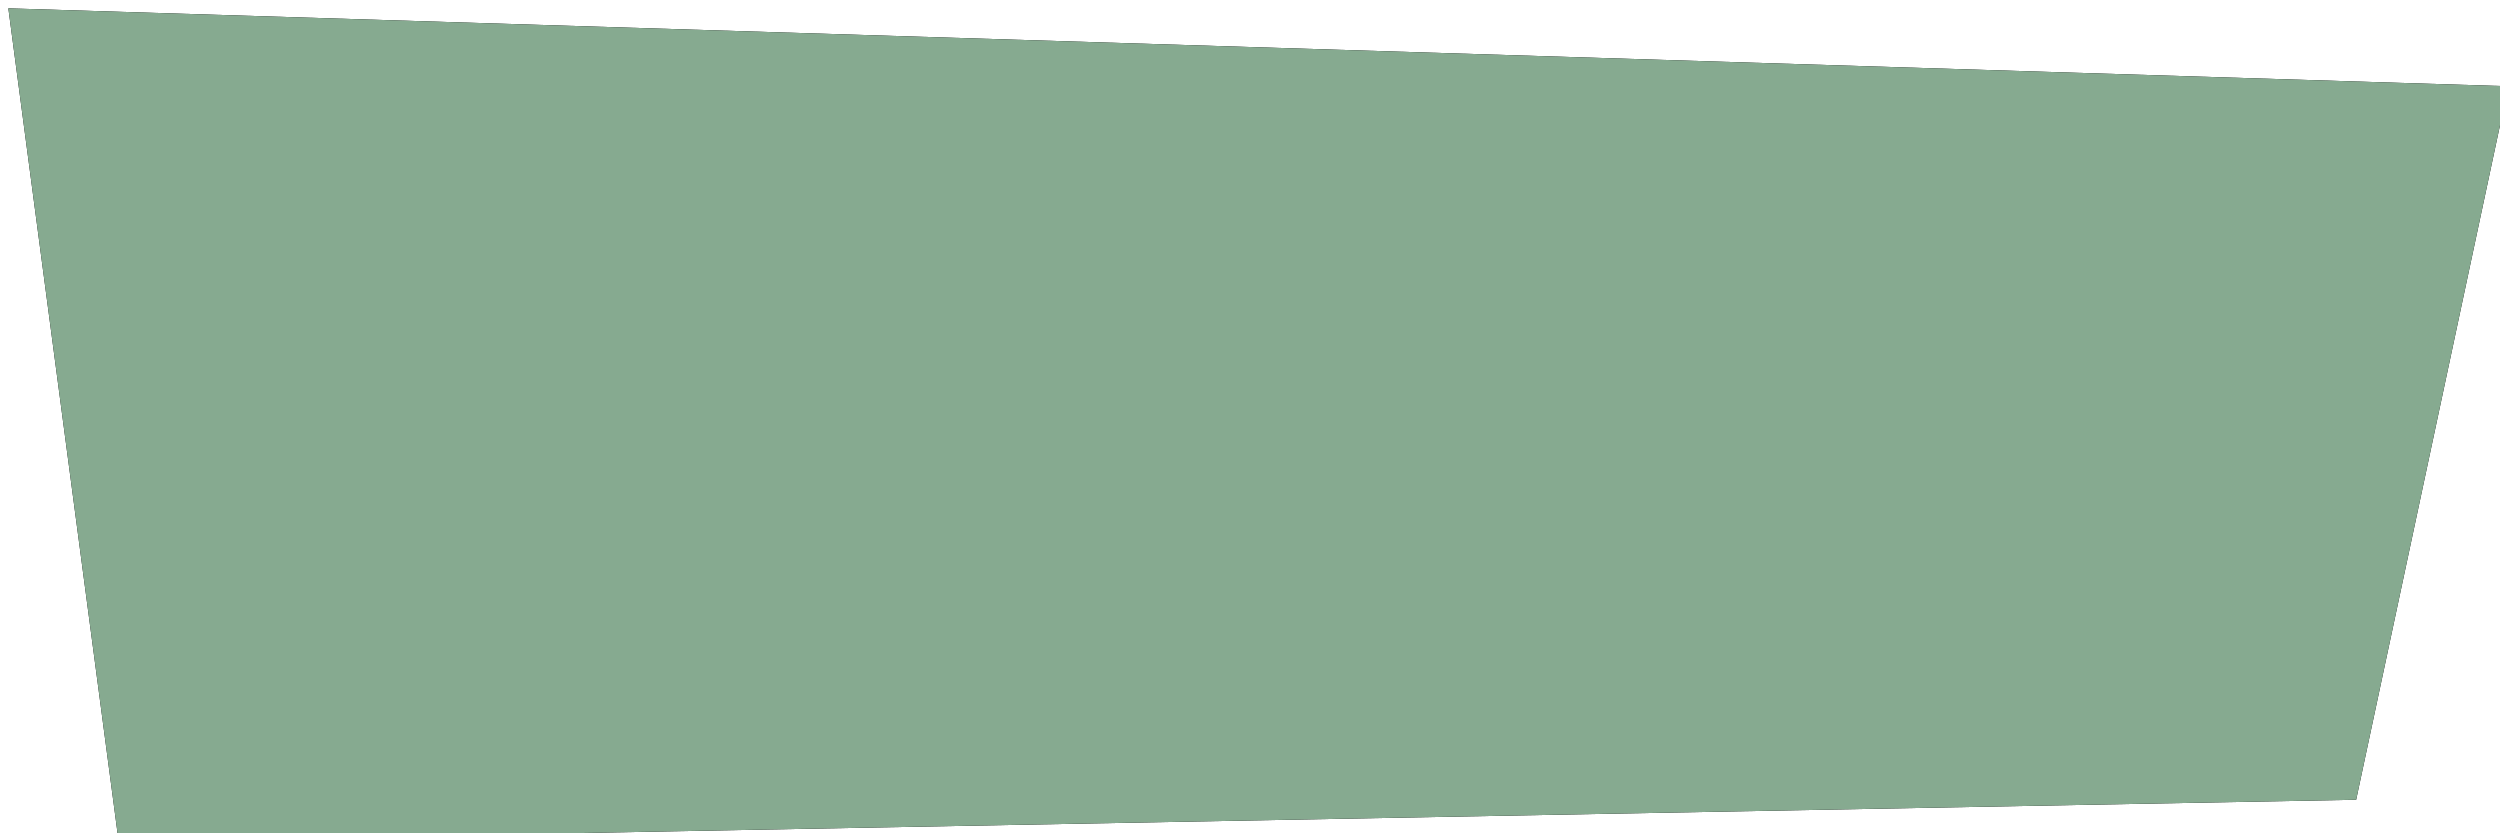 <svg xmlns="http://www.w3.org/2000/svg" xmlns:xlink="http://www.w3.org/1999/xlink" preserveAspectRatio="none" viewBox="-1 -1 300 100" width="300" height="100"><defs><path d="M13.24 100l268.5-5.03L300 9.35 0 0l13.24 100z" id="a"/></defs><use xlink:href="#a"/><use xlink:href="#a" fill="#86aa90" fill-opacity="1" stroke="#000" stroke-width="0"/></svg>
